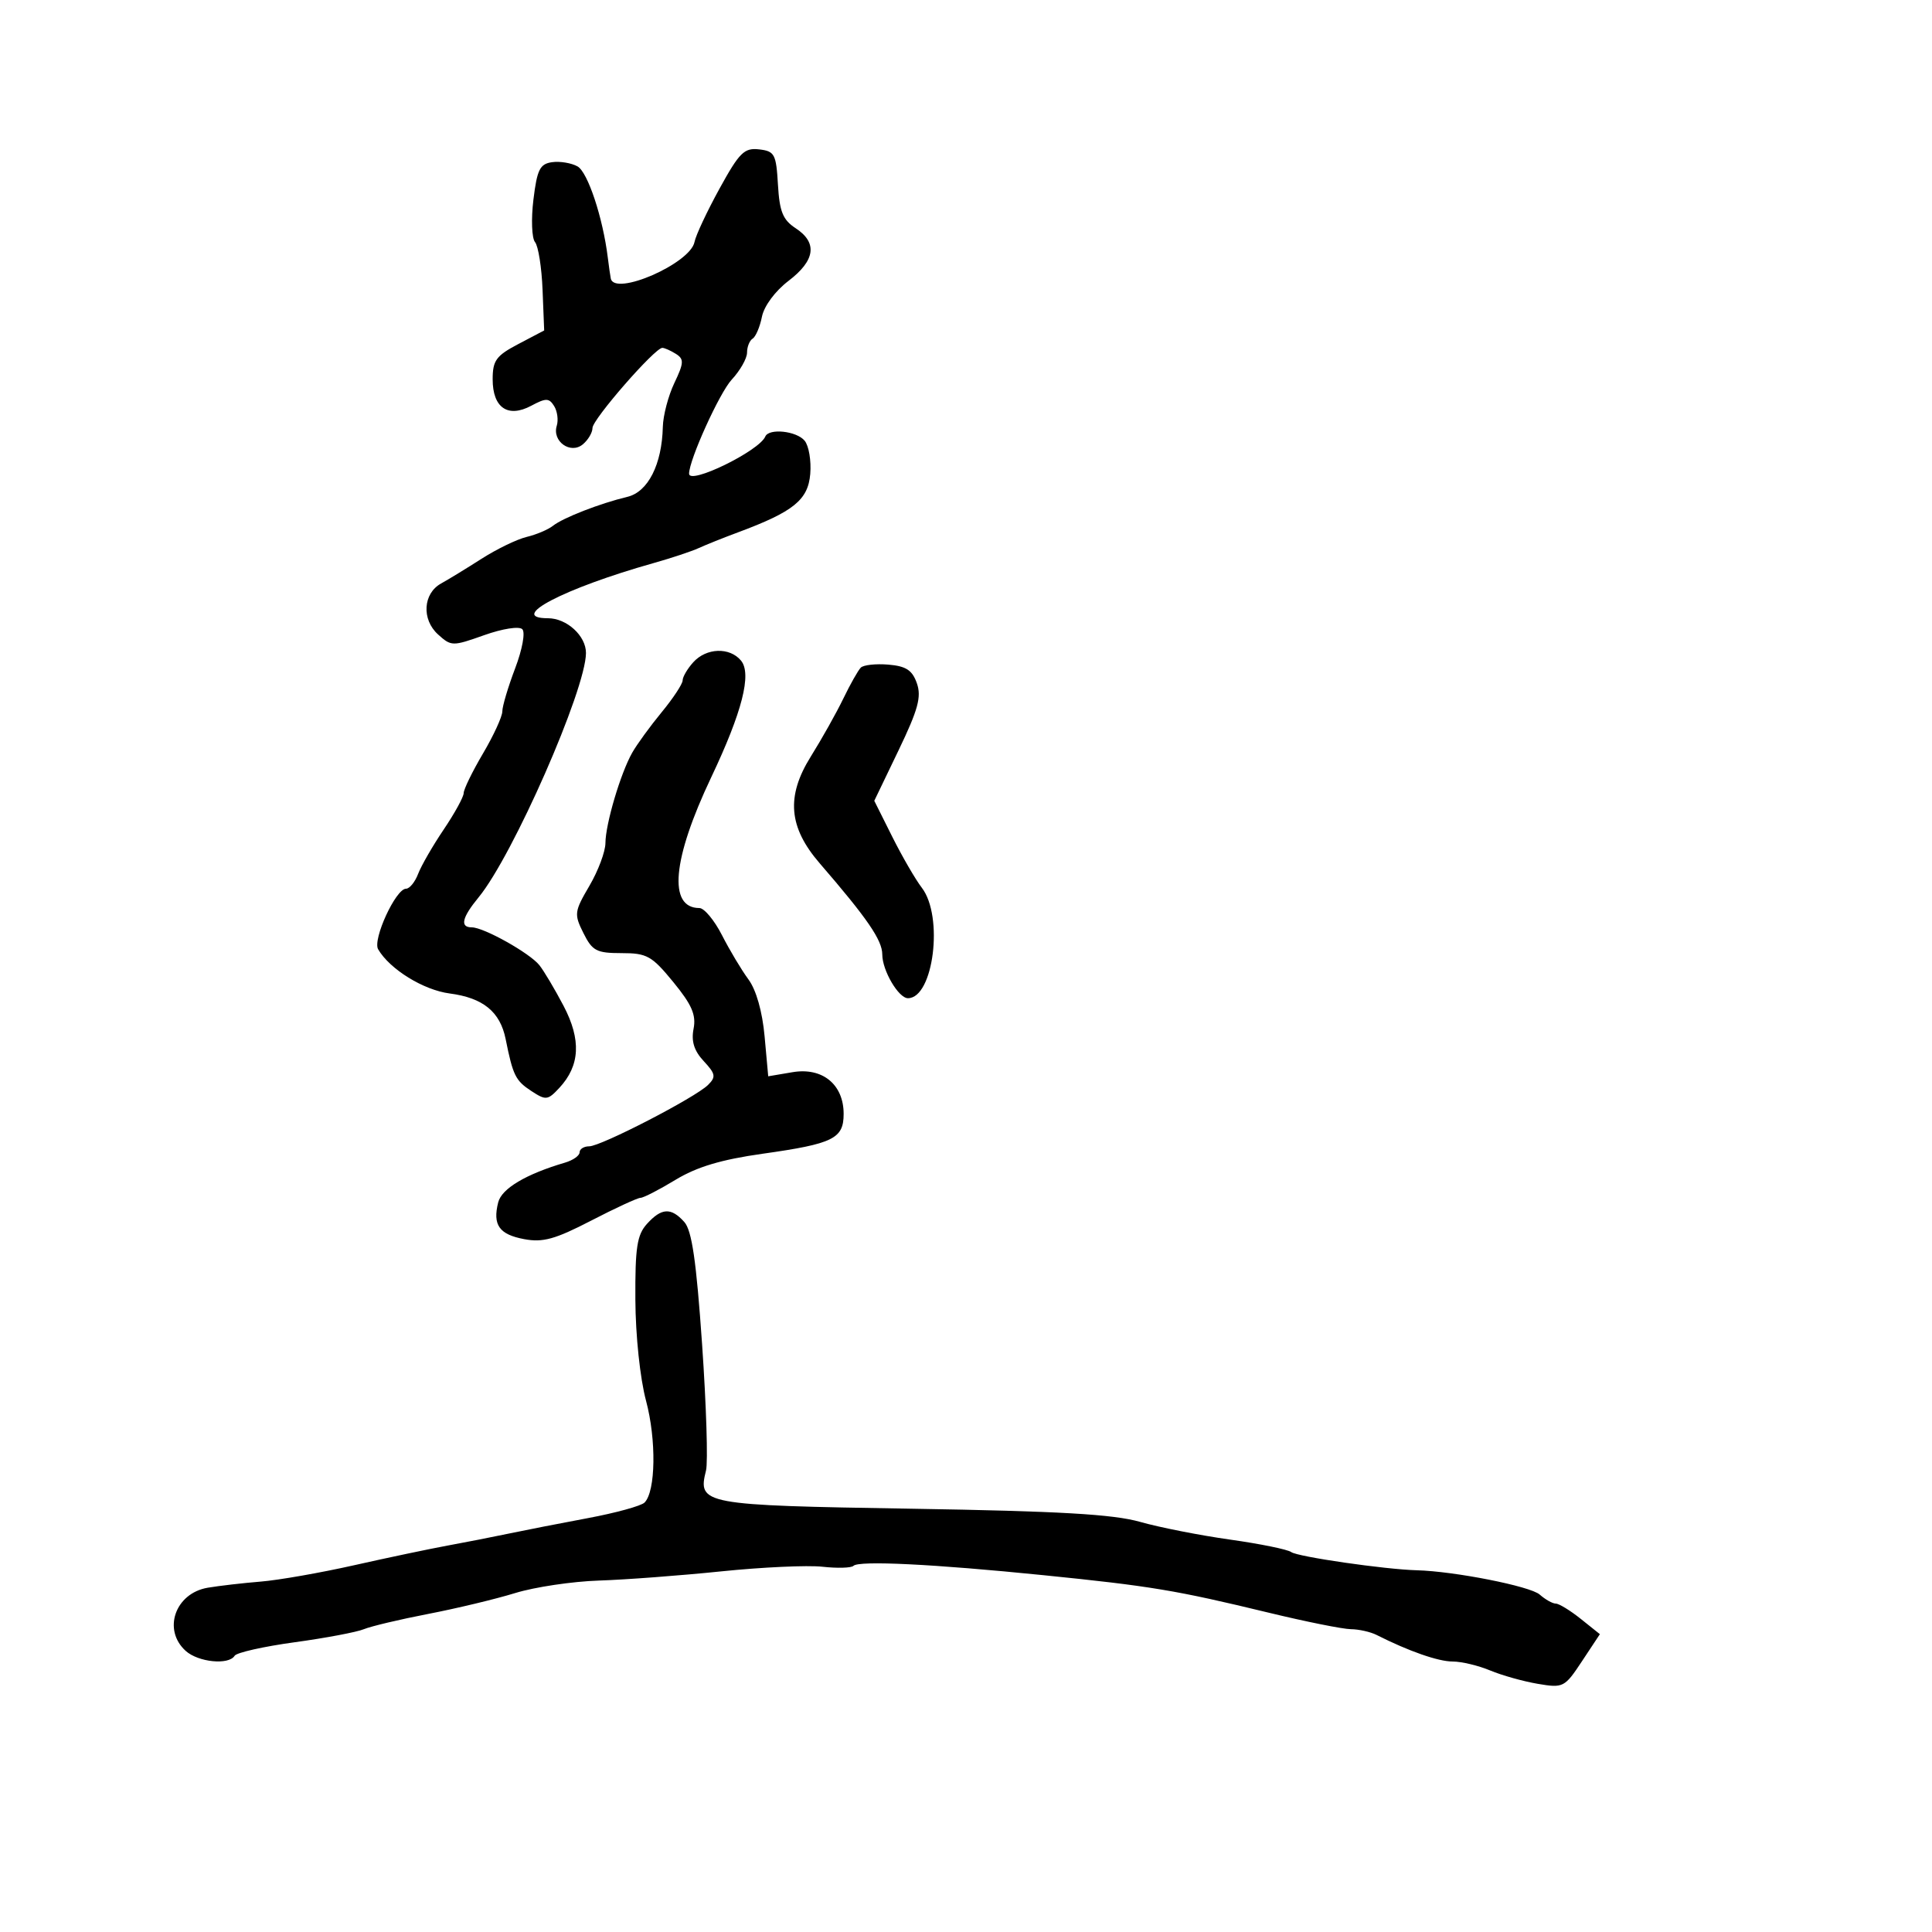 <svg xmlns="http://www.w3.org/2000/svg" width="300" height="300" viewBox="0 0 300 300" version="1.1">
	<path d="M 111.724 29.293 C 109.789 32.814, 108.043 36.539, 107.844 37.571 C 107.199 40.920, 95.430 46.061, 94.843 43.250 C 94.757 42.837, 94.548 41.375, 94.379 40 C 93.616 33.802, 91.270 26.731, 89.681 25.841 C 88.725 25.306, 86.943 25.011, 85.721 25.184 C 83.834 25.452, 83.399 26.326, 82.830 30.993 C 82.461 34.015, 82.573 36.986, 83.079 37.595 C 83.585 38.205, 84.112 41.541, 84.249 45.008 L 84.500 51.313 80.500 53.415 C 77.036 55.236, 76.500 55.971, 76.500 58.900 C 76.500 63.324, 78.869 64.943, 82.500 63 C 84.775 61.783, 85.253 61.789, 86.042 63.046 C 86.544 63.846, 86.729 65.224, 86.455 66.109 C 85.703 68.529, 88.585 70.589, 90.500 69 C 91.325 68.315, 92 67.171, 92 66.458 C 92 65.114, 101.702 53.988, 102.850 54.015 C 103.208 54.024, 104.159 54.447, 104.963 54.956 C 106.235 55.760, 106.202 56.353, 104.713 59.475 C 103.771 61.451, 102.966 64.515, 102.924 66.284 C 102.786 72.123, 100.628 76.382, 97.419 77.149 C 93.184 78.162, 87.445 80.394, 85.866 81.643 C 85.115 82.238, 83.278 83.016, 81.785 83.372 C 80.292 83.729, 77.142 85.253, 74.785 86.760 C 72.428 88.267, 69.600 89.995, 68.500 90.601 C 65.686 92.150, 65.439 96.183, 68.016 98.514 C 70.068 100.372, 70.267 100.375, 75.181 98.629 C 78.038 97.614, 80.612 97.212, 81.103 97.703 C 81.594 98.194, 81.108 100.841, 79.985 103.796 C 78.893 106.670, 78 109.672, 78 110.467 C 78 111.262, 76.650 114.202, 75 117 C 73.350 119.798, 72 122.565, 72 123.149 C 72 123.733, 70.605 126.277, 68.900 128.804 C 67.194 131.330, 65.406 134.433, 64.924 135.699 C 64.443 136.964, 63.598 138, 63.045 138 C 61.457 138, 57.829 145.880, 58.716 147.403 C 60.519 150.503, 65.751 153.735, 69.828 154.266 C 75.012 154.942, 77.666 157.106, 78.518 161.354 C 79.651 167, 80.047 167.801, 82.501 169.409 C 84.766 170.893, 85.051 170.861, 86.851 168.929 C 90.069 165.475, 90.277 161.459, 87.511 156.191 C 86.156 153.611, 84.467 150.769, 83.756 149.876 C 82.260 147.996, 75.125 144, 73.265 144 C 71.381 144, 71.724 142.489, 74.326 139.327 C 79.642 132.866, 90.960 107.109, 90.989 101.405 C 91.003 98.741, 88.010 96, 85.088 96 C 78.671 96, 87.572 91.353, 101.500 87.431 C 104.250 86.656, 107.400 85.610, 108.500 85.104 C 109.600 84.599, 112.332 83.505, 114.571 82.673 C 123.215 79.460, 125.475 77.636, 125.815 73.601 C 125.988 71.544, 125.595 69.217, 124.942 68.430 C 123.683 66.914, 119.395 66.461, 118.833 67.786 C 117.880 70.034, 107 75.339, 107 73.557 C 107 71.412, 111.728 60.983, 113.623 58.945 C 114.930 57.540, 116 55.654, 116 54.754 C 116 53.854, 116.392 52.876, 116.871 52.580 C 117.350 52.284, 117.999 50.755, 118.313 49.183 C 118.646 47.518, 120.369 45.193, 122.442 43.612 C 126.604 40.438, 126.977 37.686, 123.549 35.440 C 121.559 34.136, 121.043 32.864, 120.799 28.667 C 120.524 23.923, 120.285 23.475, 117.872 23.195 C 115.566 22.928, 114.812 23.677, 111.724 29.293 M 107.655 102.829 C 106.745 103.835, 106 105.104, 106 105.649 C 106 106.194, 104.537 108.415, 102.750 110.584 C 100.963 112.753, 98.900 115.588, 98.166 116.885 C 96.356 120.083, 94.024 127.955, 94.011 130.912 C 94.005 132.239, 92.885 135.227, 91.522 137.553 C 89.175 141.557, 89.126 141.946, 90.595 144.890 C 91.975 147.657, 92.627 148, 96.506 148 C 100.460 148, 101.209 148.419, 104.550 152.496 C 107.430 156.010, 108.117 157.594, 107.697 159.746 C 107.317 161.697, 107.777 163.162, 109.274 164.771 C 111.114 166.748, 111.201 167.226, 109.944 168.468 C 107.945 170.444, 93.317 178, 91.491 178 C 90.671 178, 90 178.420, 90 178.933 C 90 179.446, 88.987 180.163, 87.750 180.527 C 81.666 182.317, 77.898 184.557, 77.359 186.705 C 76.477 190.221, 77.512 191.686, 81.394 192.414 C 84.298 192.959, 86.197 192.434, 91.789 189.540 C 95.551 187.593, 99.001 186, 99.454 186 C 99.908 186, 102.354 184.742, 104.889 183.205 C 108.210 181.192, 111.993 180.059, 118.413 179.153 C 129.388 177.605, 131 176.812, 131 172.965 C 131 168.391, 127.710 165.704, 123.069 166.488 L 119.289 167.127 118.726 160.920 C 118.377 157.070, 117.423 153.711, 116.214 152.076 C 115.142 150.625, 113.296 147.540, 112.112 145.219 C 110.928 142.899, 109.349 141, 108.602 141 C 103.710 141, 104.391 133.442, 110.428 120.718 C 115.246 110.567, 116.764 104.625, 115.064 102.577 C 113.307 100.459, 109.688 100.582, 107.655 102.829 M 133.666 103.667 C 133.247 104.087, 132.027 106.246, 130.955 108.465 C 129.884 110.684, 127.613 114.732, 125.909 117.460 C 122.041 123.653, 122.440 128.449, 127.289 134.059 C 134.672 142.601, 137 145.993, 137 148.210 C 137 150.699, 139.524 155, 140.985 155 C 144.957 155, 146.556 142.298, 143.144 137.854 C 142.150 136.559, 140.081 132.991, 138.547 129.924 L 135.758 124.347 139.520 116.525 C 142.566 110.193, 143.109 108.209, 142.373 106.102 C 141.660 104.064, 140.702 103.436, 137.946 103.202 C 136.011 103.039, 134.085 103.248, 133.666 103.667 M 100.459 190.045 C 98.917 191.749, 98.617 193.709, 98.659 201.795 C 98.688 207.384, 99.390 214.044, 100.314 217.500 C 101.939 223.572, 101.822 231.578, 100.084 233.316 C 99.562 233.838, 95.617 234.923, 91.318 235.727 C 87.018 236.531, 81.475 237.615, 79 238.135 C 76.525 238.656, 72.250 239.493, 69.500 239.996 C 66.750 240.499, 60.225 241.872, 55 243.047 C 49.775 244.222, 43.250 245.366, 40.500 245.588 C 37.750 245.811, 34.043 246.239, 32.262 246.539 C 27.202 247.394, 25.214 253.073, 28.829 256.345 C 30.783 258.114, 35.519 258.587, 36.435 257.104 C 36.740 256.612, 40.929 255.669, 45.744 255.010 C 50.560 254.350, 55.400 253.437, 56.500 252.981 C 57.600 252.526, 62.100 251.457, 66.500 250.608 C 70.900 249.758, 76.975 248.301, 80 247.368 C 83.025 246.436, 88.875 245.563, 93 245.429 C 97.125 245.295, 105.675 244.652, 112 244.001 C 118.325 243.350, 125.395 243.026, 127.711 243.282 C 130.026 243.537, 132.193 243.474, 132.525 243.142 C 133.368 242.298, 144.940 242.867, 162 244.592 C 178.685 246.278, 182.596 246.929, 197 250.416 C 202.775 251.814, 208.519 252.967, 209.764 252.979 C 211.009 252.990, 212.809 253.395, 213.764 253.878 C 218.745 256.397, 223.336 258, 225.566 258 C 226.940 258, 229.558 258.624, 231.384 259.387 C 233.210 260.150, 236.541 261.085, 238.787 261.464 C 242.750 262.134, 242.951 262.031, 245.649 257.954 L 248.429 253.754 245.464 251.382 C 243.834 250.077, 242.085 249.008, 241.579 249.005 C 241.072 249.002, 239.947 248.370, 239.079 247.600 C 237.623 246.310, 225.848 243.983, 220 243.830 C 215.073 243.702, 201.480 241.732, 200.500 241.005 C 199.950 240.597, 195.675 239.725, 191 239.067 C 186.325 238.410, 180.042 237.173, 177.038 236.318 C 172.862 235.130, 164.500 234.648, 141.538 234.273 C 109.048 233.743, 108.308 233.605, 109.630 228.339 C 109.952 227.054, 109.678 218.239, 109.021 208.751 C 108.122 195.784, 107.436 191.065, 106.257 189.750 C 104.211 187.465, 102.726 187.541, 100.459 190.045" stroke="none" fill="black" fill-rule="evenodd"/>
</svg>